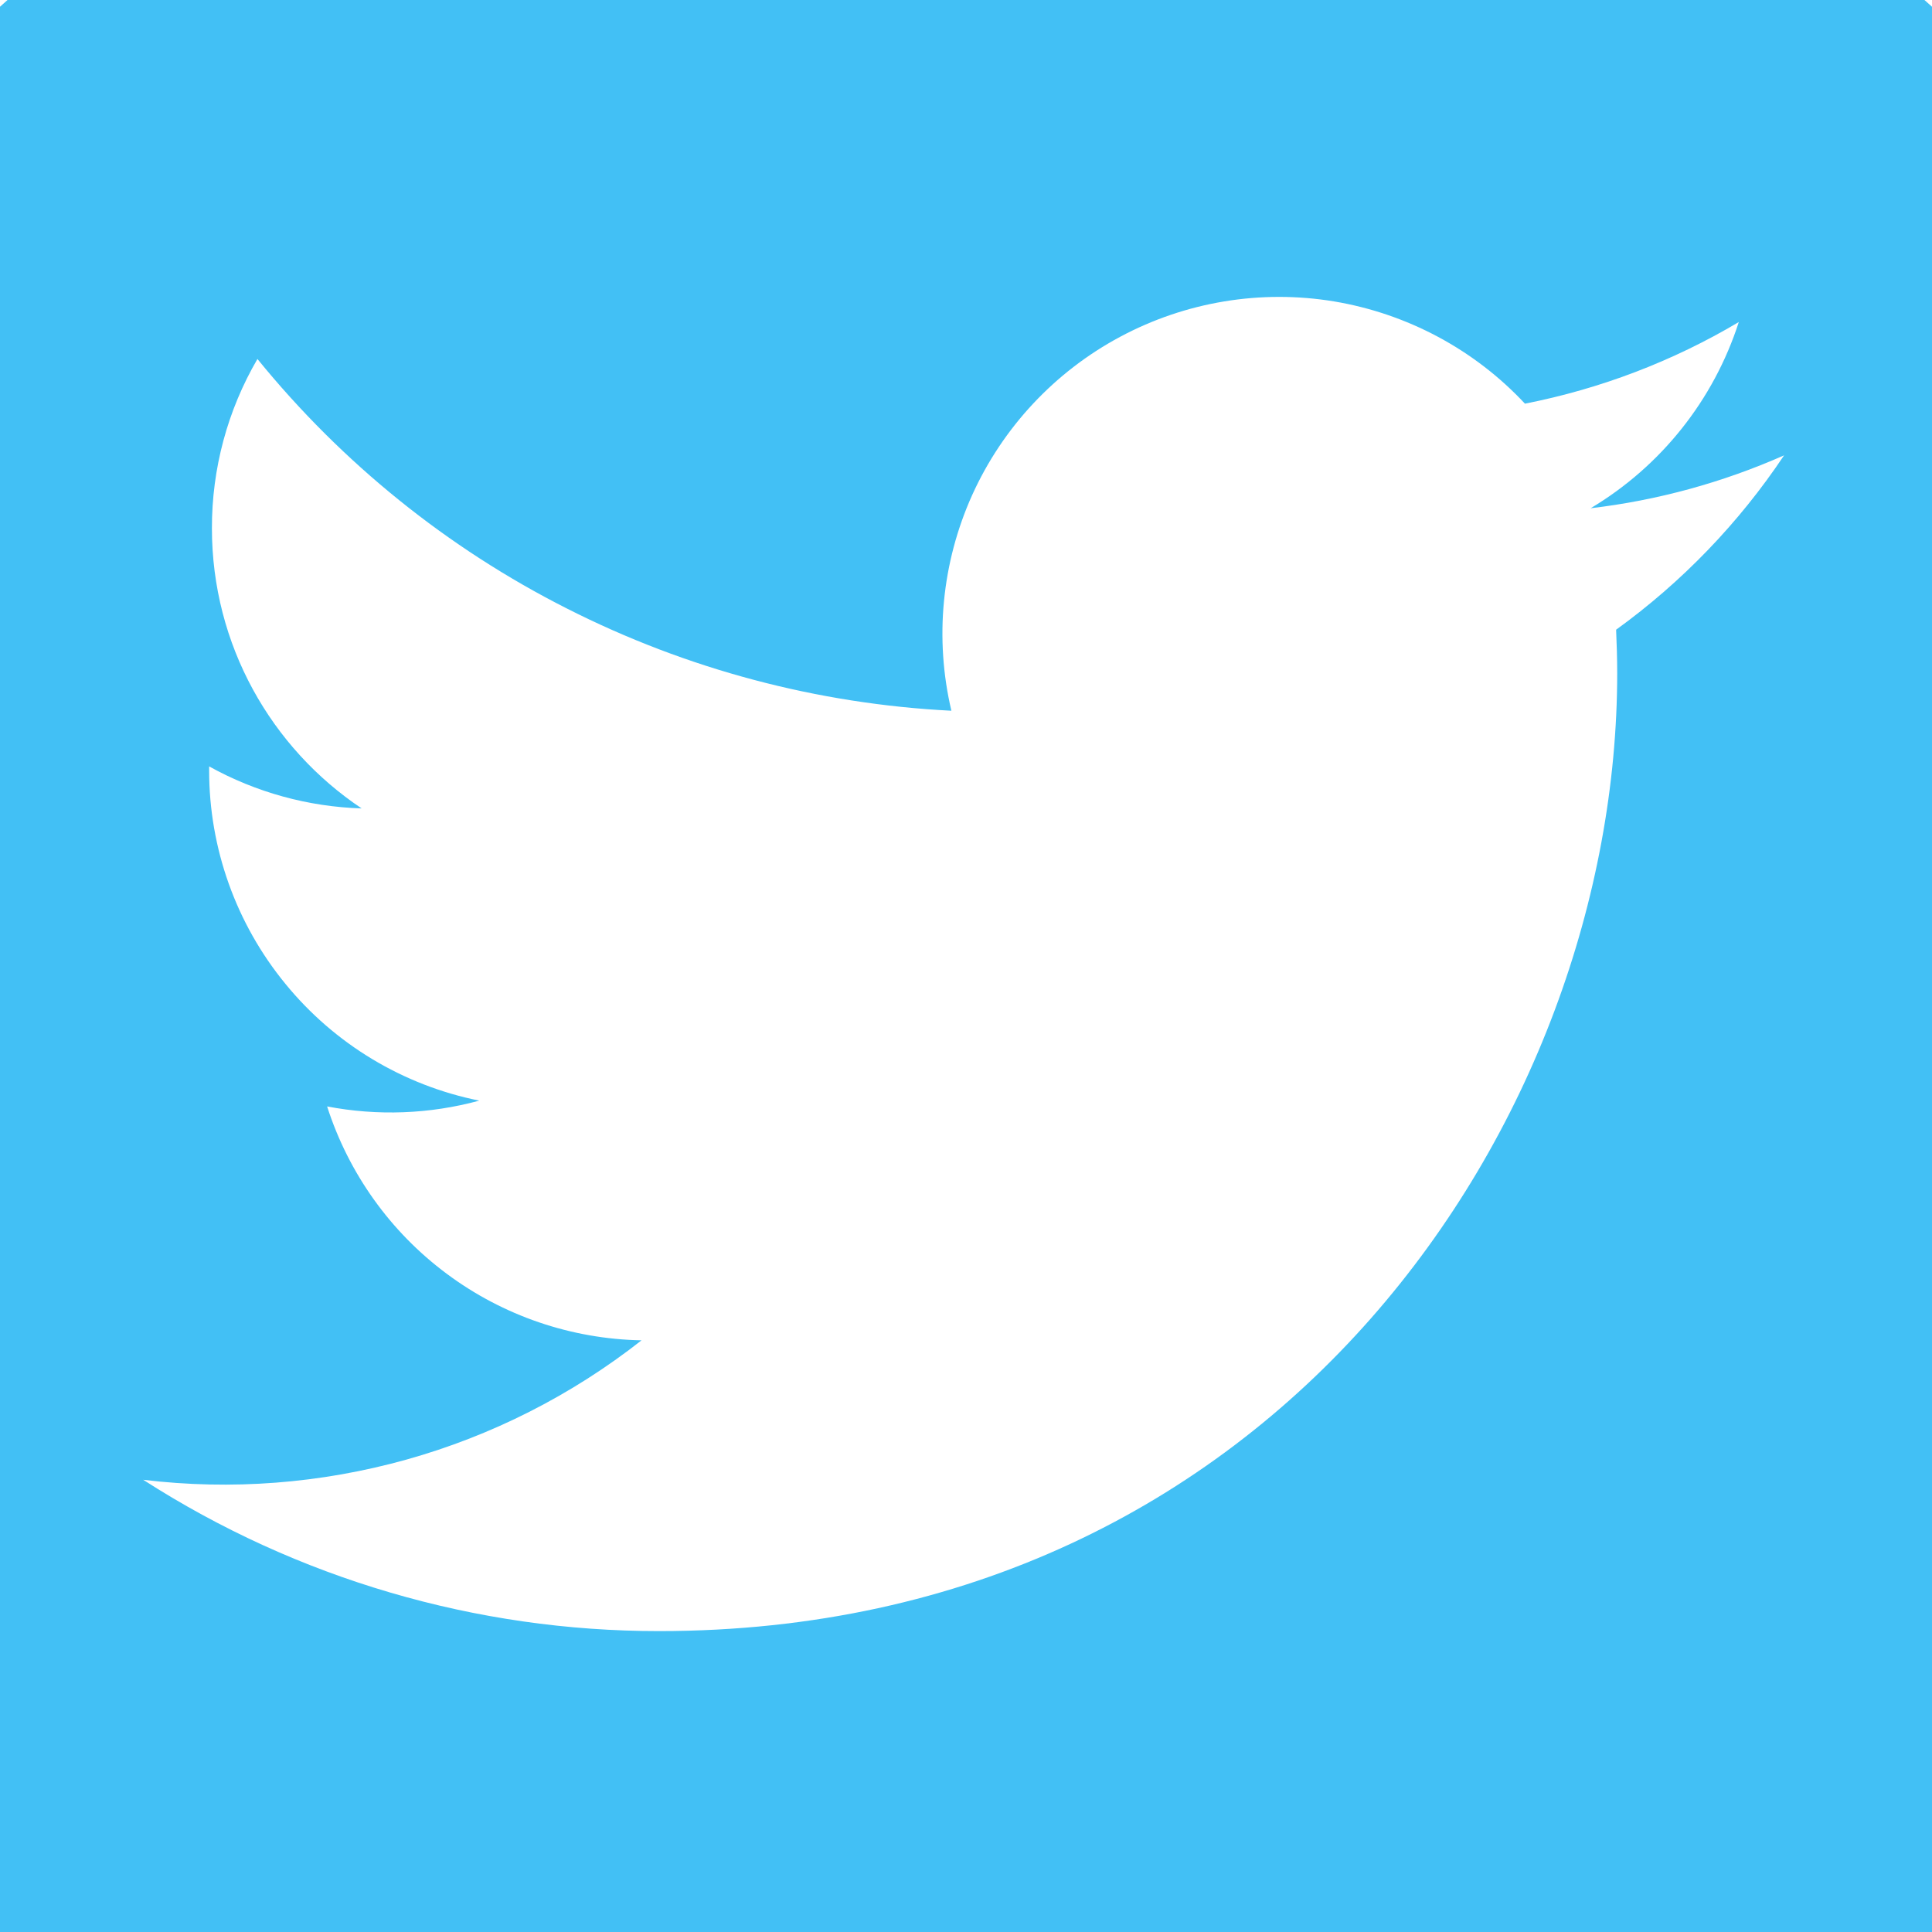 <svg width="16" height="16" viewBox="0 0 16 16" fill="none" xmlns="http://www.w3.org/2000/svg">
<rect width="16" height="16" fill="#1E1E1E"/>
<path d="M-2245 -126C-2245 -127.105 -2244.1 -128 -2243 -128H370C371.104 -128 372 -127.105 372 -126V2183C372 2184.1 371.104 2185 370 2185H-2243C-2244.1 2185 -2245 2184.1 -2245 2183V-126Z" fill="#404040"/>
<path d="M-2243 -127H370V-129H-2243V-127ZM371 -126V2183H373V-126H371ZM370 2184H-2243V2186H370V2184ZM-2244 2183V-126H-2246V2183H-2244ZM-2243 2184C-2243.55 2184 -2244 2183.55 -2244 2183H-2246C-2246 2184.66 -2244.66 2186 -2243 2186V2184ZM371 2183C371 2183.55 370.552 2184 370 2184V2186C371.657 2186 373 2184.66 373 2183H371ZM370 -127C370.552 -127 371 -126.552 371 -126H373C373 -127.657 371.657 -129 370 -129V-127ZM-2243 -129C-2244.66 -129 -2246 -127.657 -2246 -126H-2244C-2244 -126.552 -2243.55 -127 -2243 -127V-129Z" fill="white" fill-opacity="0.1"/>
<g clip-path="url(#clip0_913_423)">
<rect width="1440" height="1515" transform="translate(-1232 -28)" fill="white"/>
<g filter="url(#filter0_d_913_423)">
<circle cx="8" cy="8" r="12" fill="#42C0F5"/>
</g>
<g clip-path="url(#clip1_913_423)">
<path d="M14.775 3.771C14.266 3.996 13.726 4.144 13.173 4.209C13.756 3.861 14.192 3.313 14.4 2.667C13.853 2.992 13.254 3.22 12.629 3.343C12.21 2.894 11.653 2.597 11.047 2.496C10.441 2.396 9.819 2.499 9.277 2.789C8.735 3.079 8.304 3.54 8.051 4.1C7.799 4.66 7.738 5.288 7.879 5.886C6.77 5.83 5.686 5.542 4.696 5.04C3.705 4.539 2.832 3.834 2.132 2.973C1.884 3.398 1.754 3.882 1.755 4.375C1.755 5.341 2.247 6.195 2.995 6.695C2.552 6.681 2.119 6.562 1.732 6.347V6.381C1.732 7.025 1.955 7.649 2.363 8.147C2.77 8.646 3.338 8.988 3.969 9.115C3.558 9.227 3.127 9.243 2.709 9.163C2.887 9.717 3.233 10.202 3.7 10.549C4.167 10.897 4.731 11.089 5.313 11.1C4.735 11.554 4.073 11.89 3.365 12.088C2.656 12.286 1.916 12.343 1.186 12.255C2.46 13.074 3.944 13.509 5.459 13.508C10.588 13.508 13.393 9.259 13.393 5.575C13.393 5.455 13.389 5.333 13.384 5.215C13.93 4.82 14.401 4.331 14.775 3.771L14.775 3.771Z" fill="white"/>
</g>
</g>
<defs>
<filter id="filter0_d_913_423" x="-5" y="-4" width="26" height="26" filterUnits="userSpaceOnUse" color-interpolation-filters="sRGB">
<feFlood flood-opacity="0" result="BackgroundImageFix"/>
<feColorMatrix in="SourceAlpha" type="matrix" values="0 0 0 0 0 0 0 0 0 0 0 0 0 0 0 0 0 0 127 0" result="hardAlpha"/>
<feOffset dy="1"/>
<feGaussianBlur stdDeviation="0.5"/>
<feColorMatrix type="matrix" values="0 0 0 0 0 0 0 0 0 0 0 0 0 0 0 0 0 0 0.1 0"/>
<feBlend mode="normal" in2="BackgroundImageFix" result="effect1_dropShadow_913_423"/>
<feBlend mode="normal" in="SourceGraphic" in2="effect1_dropShadow_913_423" result="shape"/>
</filter>
<clipPath id="clip0_913_423">
<rect width="1440" height="1515" fill="white" transform="translate(-1232 -28)"/>
</clipPath>
<clipPath id="clip1_913_423">
<rect width="16" height="16" fill="white"/>
</clipPath>
</defs>
</svg>
